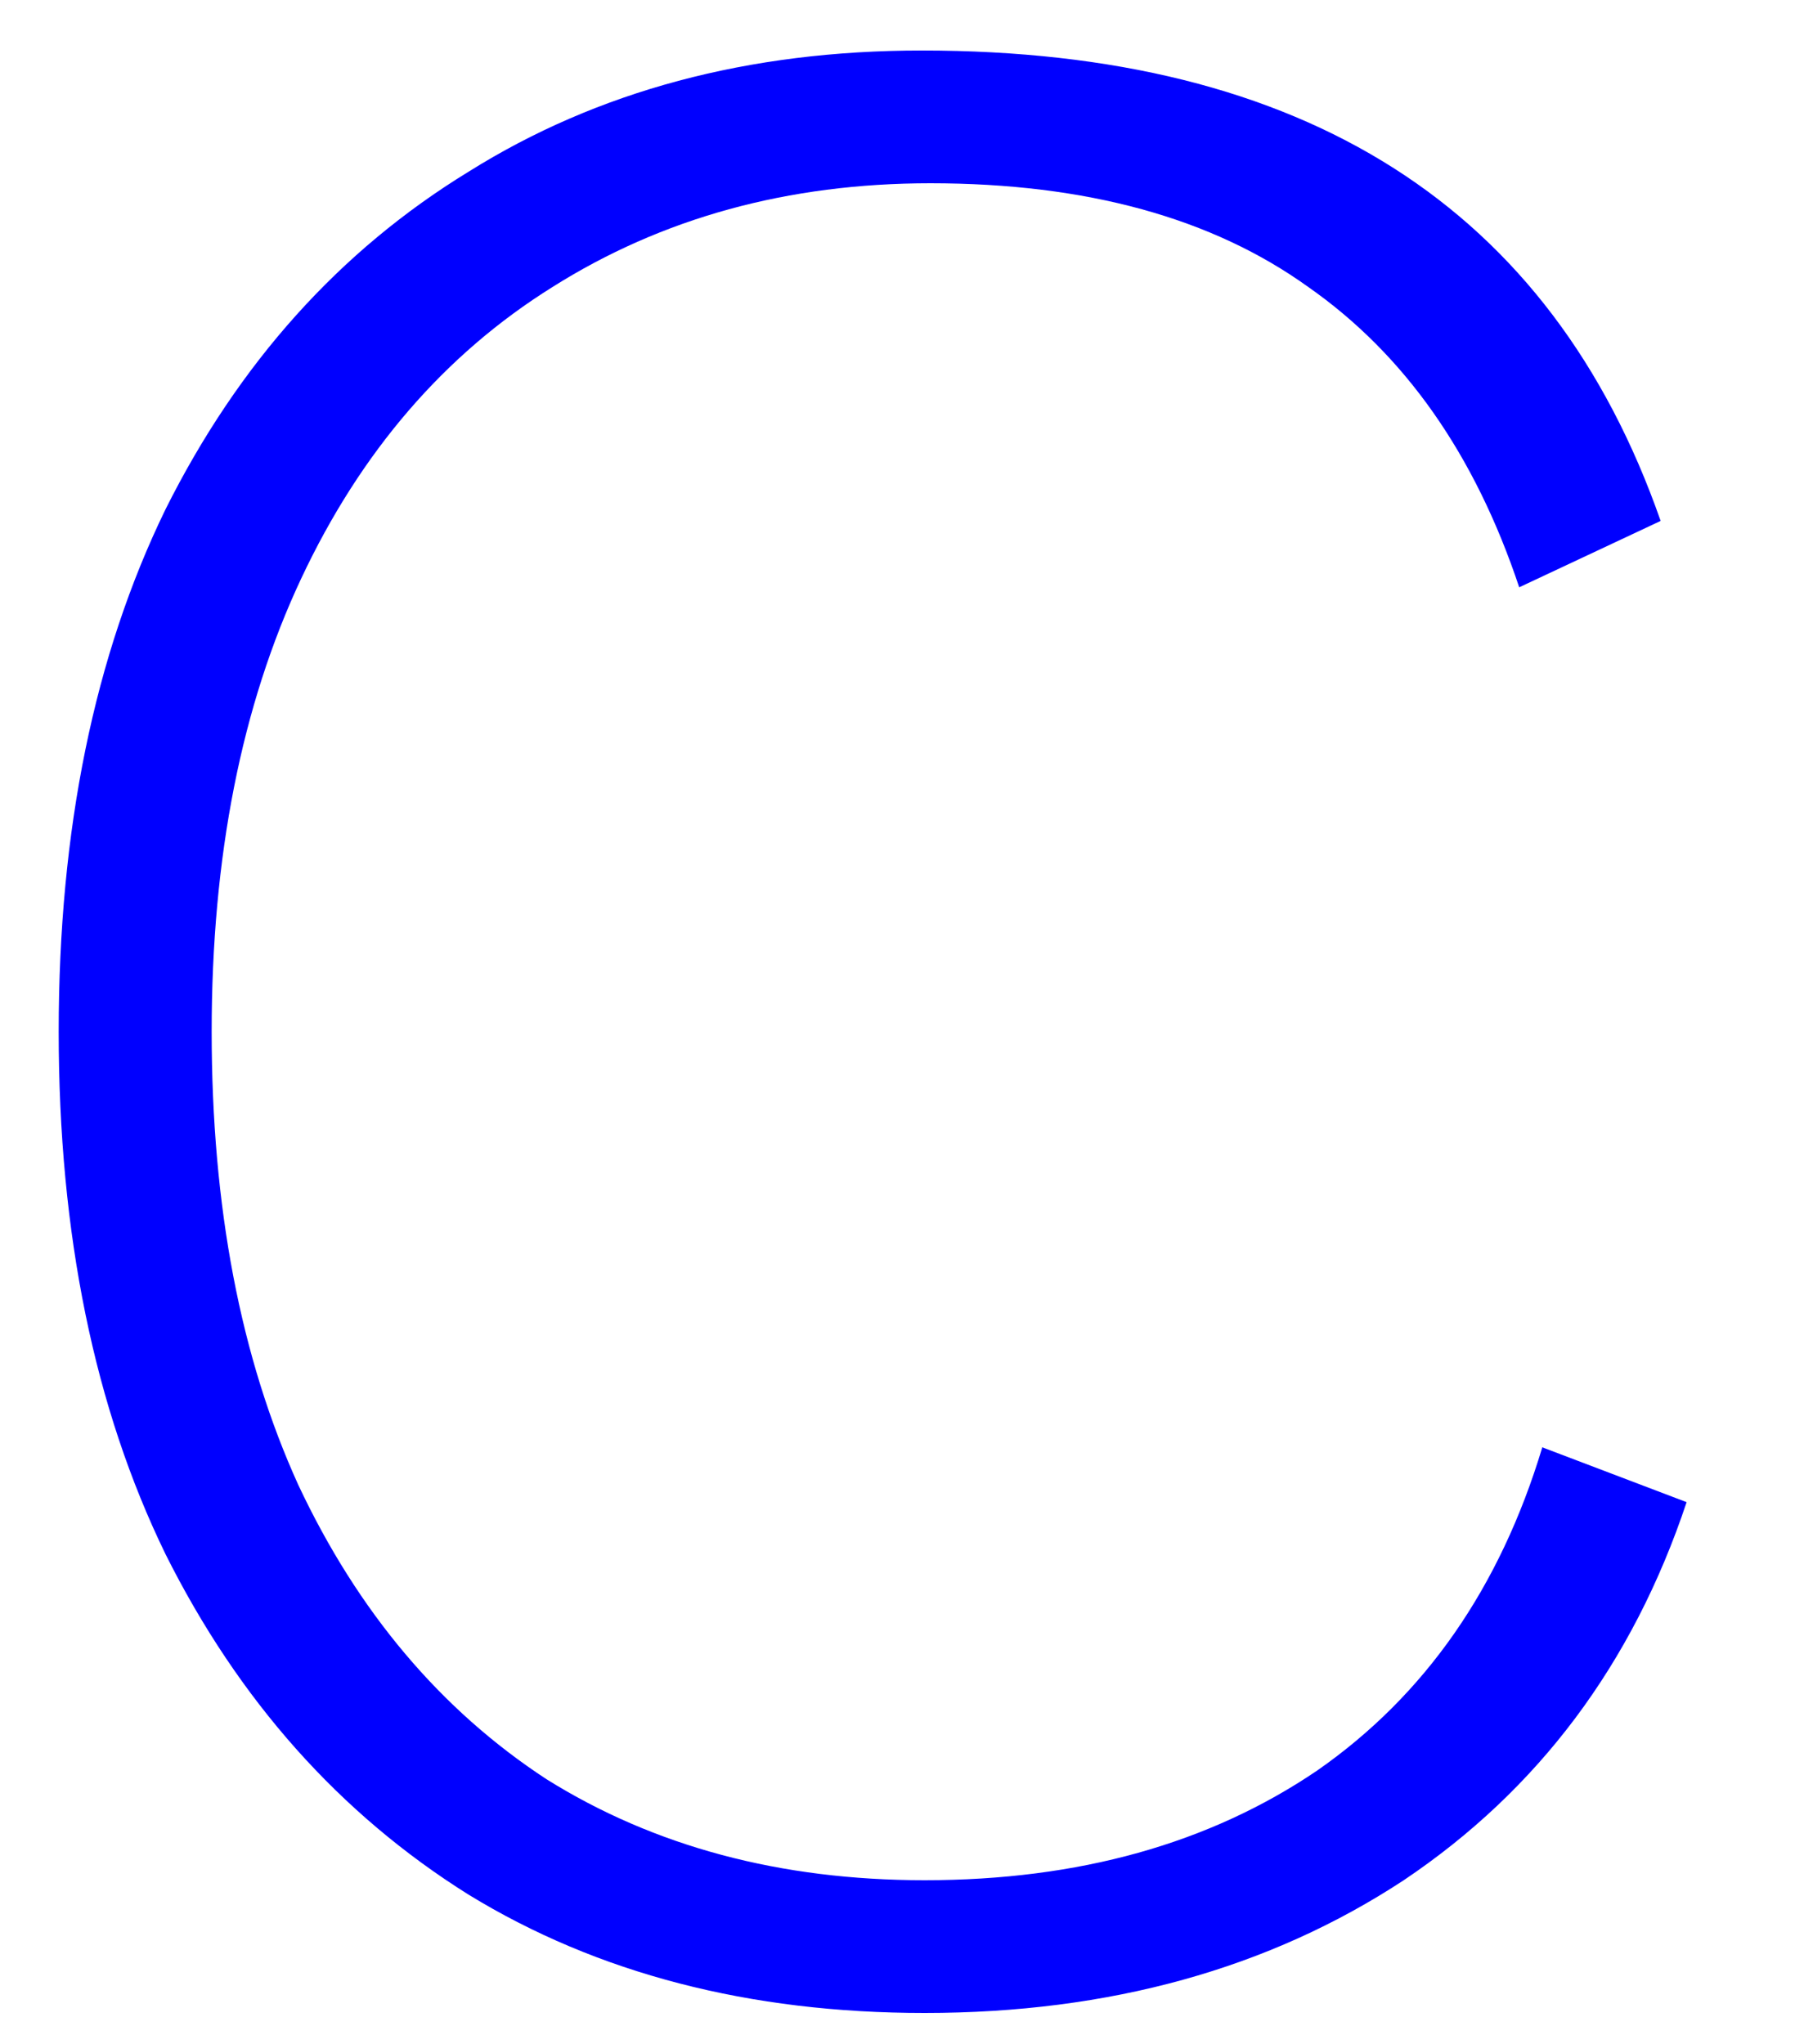 <svg width="30" height="34" viewBox="0 0 30 34" fill="none" xmlns="http://www.w3.org/2000/svg">
<path d="M28.048 24.984C27.152 27.672 25.584 29.768 23.344 31.272C21.104 32.744 18.448 33.48 15.376 33.48C12.464 33.48 9.936 32.824 7.792 31.512C5.648 30.168 3.968 28.28 2.752 25.848C1.568 23.416 0.976 20.52 0.976 17.16C0.976 13.8 1.568 10.904 2.752 8.472C3.968 6.04 5.648 4.168 7.792 2.856C9.936 1.512 12.448 0.84 15.328 0.84C21.696 0.84 25.792 3.448 27.616 8.664L25.264 9.768C24.528 7.56 23.36 5.896 21.76 4.776C20.16 3.624 18.064 3.048 15.472 3.048C13.104 3.048 11.008 3.624 9.184 4.776C7.392 5.896 6 7.512 5.008 9.624C4.016 11.736 3.52 14.248 3.52 17.16C3.52 20.072 4 22.584 4.96 24.696C5.952 26.808 7.328 28.44 9.088 29.592C10.88 30.712 12.976 31.272 15.376 31.272C17.936 31.272 20.112 30.664 21.904 29.448C23.696 28.2 24.944 26.408 25.648 24.072L28.048 24.984ZM43.939 8.52C46.179 8.52 48.147 9.016 49.843 10.008C51.571 11 52.915 12.44 53.875 14.328C54.867 16.184 55.363 18.408 55.363 21C55.363 23.592 54.867 25.832 53.875 27.72C52.915 29.576 51.571 31 49.843 31.992C48.147 32.984 46.179 33.48 43.939 33.48C41.699 33.48 39.715 32.984 37.987 31.992C36.291 31 34.947 29.576 33.955 27.72C32.995 25.832 32.515 23.592 32.515 21C32.515 18.408 32.995 16.184 33.955 14.328C34.947 12.44 36.291 11 37.987 10.008C39.715 9.016 41.699 8.52 43.939 8.52ZM43.939 10.584C41.219 10.584 39.027 11.512 37.363 13.368C35.731 15.224 34.915 17.768 34.915 21C34.915 24.232 35.731 26.776 37.363 28.632C39.027 30.488 41.219 31.416 43.939 31.416C46.659 31.416 48.835 30.488 50.467 28.632C52.131 26.776 52.963 24.232 52.963 21C52.963 17.768 52.131 15.224 50.467 13.368C48.835 11.512 46.659 10.584 43.939 10.584ZM63.425 4.344C62.817 4.344 62.321 4.168 61.937 3.816C61.585 3.432 61.409 2.936 61.409 2.328C61.409 1.72 61.585 1.24 61.937 0.888C62.321 0.504 62.817 0.312 63.425 0.312C64.033 0.312 64.513 0.504 64.865 0.888C65.249 1.24 65.441 1.72 65.441 2.328C65.441 2.936 65.249 3.432 64.865 3.816C64.513 4.168 64.033 4.344 63.425 4.344ZM64.625 9V33H62.225V9H64.625ZM73.194 33V9H75.354L75.498 13.8C76.234 12.104 77.402 10.808 79.002 9.912C80.602 8.984 82.41 8.52 84.426 8.52C87.082 8.52 89.274 9.272 91.002 10.776C92.73 12.28 93.594 14.504 93.594 17.448V33H91.194V18.216C91.194 15.592 90.538 13.672 89.226 12.456C87.914 11.24 86.234 10.632 84.186 10.632C82.682 10.632 81.274 10.984 79.962 11.688C78.65 12.36 77.594 13.352 76.794 14.664C75.994 15.976 75.594 17.576 75.594 19.464V33H73.194ZM102.889 29.064C103.529 29.064 104.041 29.272 104.425 29.688C104.841 30.072 105.049 30.584 105.049 31.224C105.049 31.864 104.841 32.392 104.425 32.808C104.041 33.192 103.529 33.384 102.889 33.384C102.249 33.384 101.721 33.192 101.305 32.808C100.921 32.392 100.729 31.864 100.729 31.224C100.729 30.584 100.921 30.072 101.305 29.688C101.721 29.272 102.249 29.064 102.889 29.064Z" fill="blue"/>
</svg>
